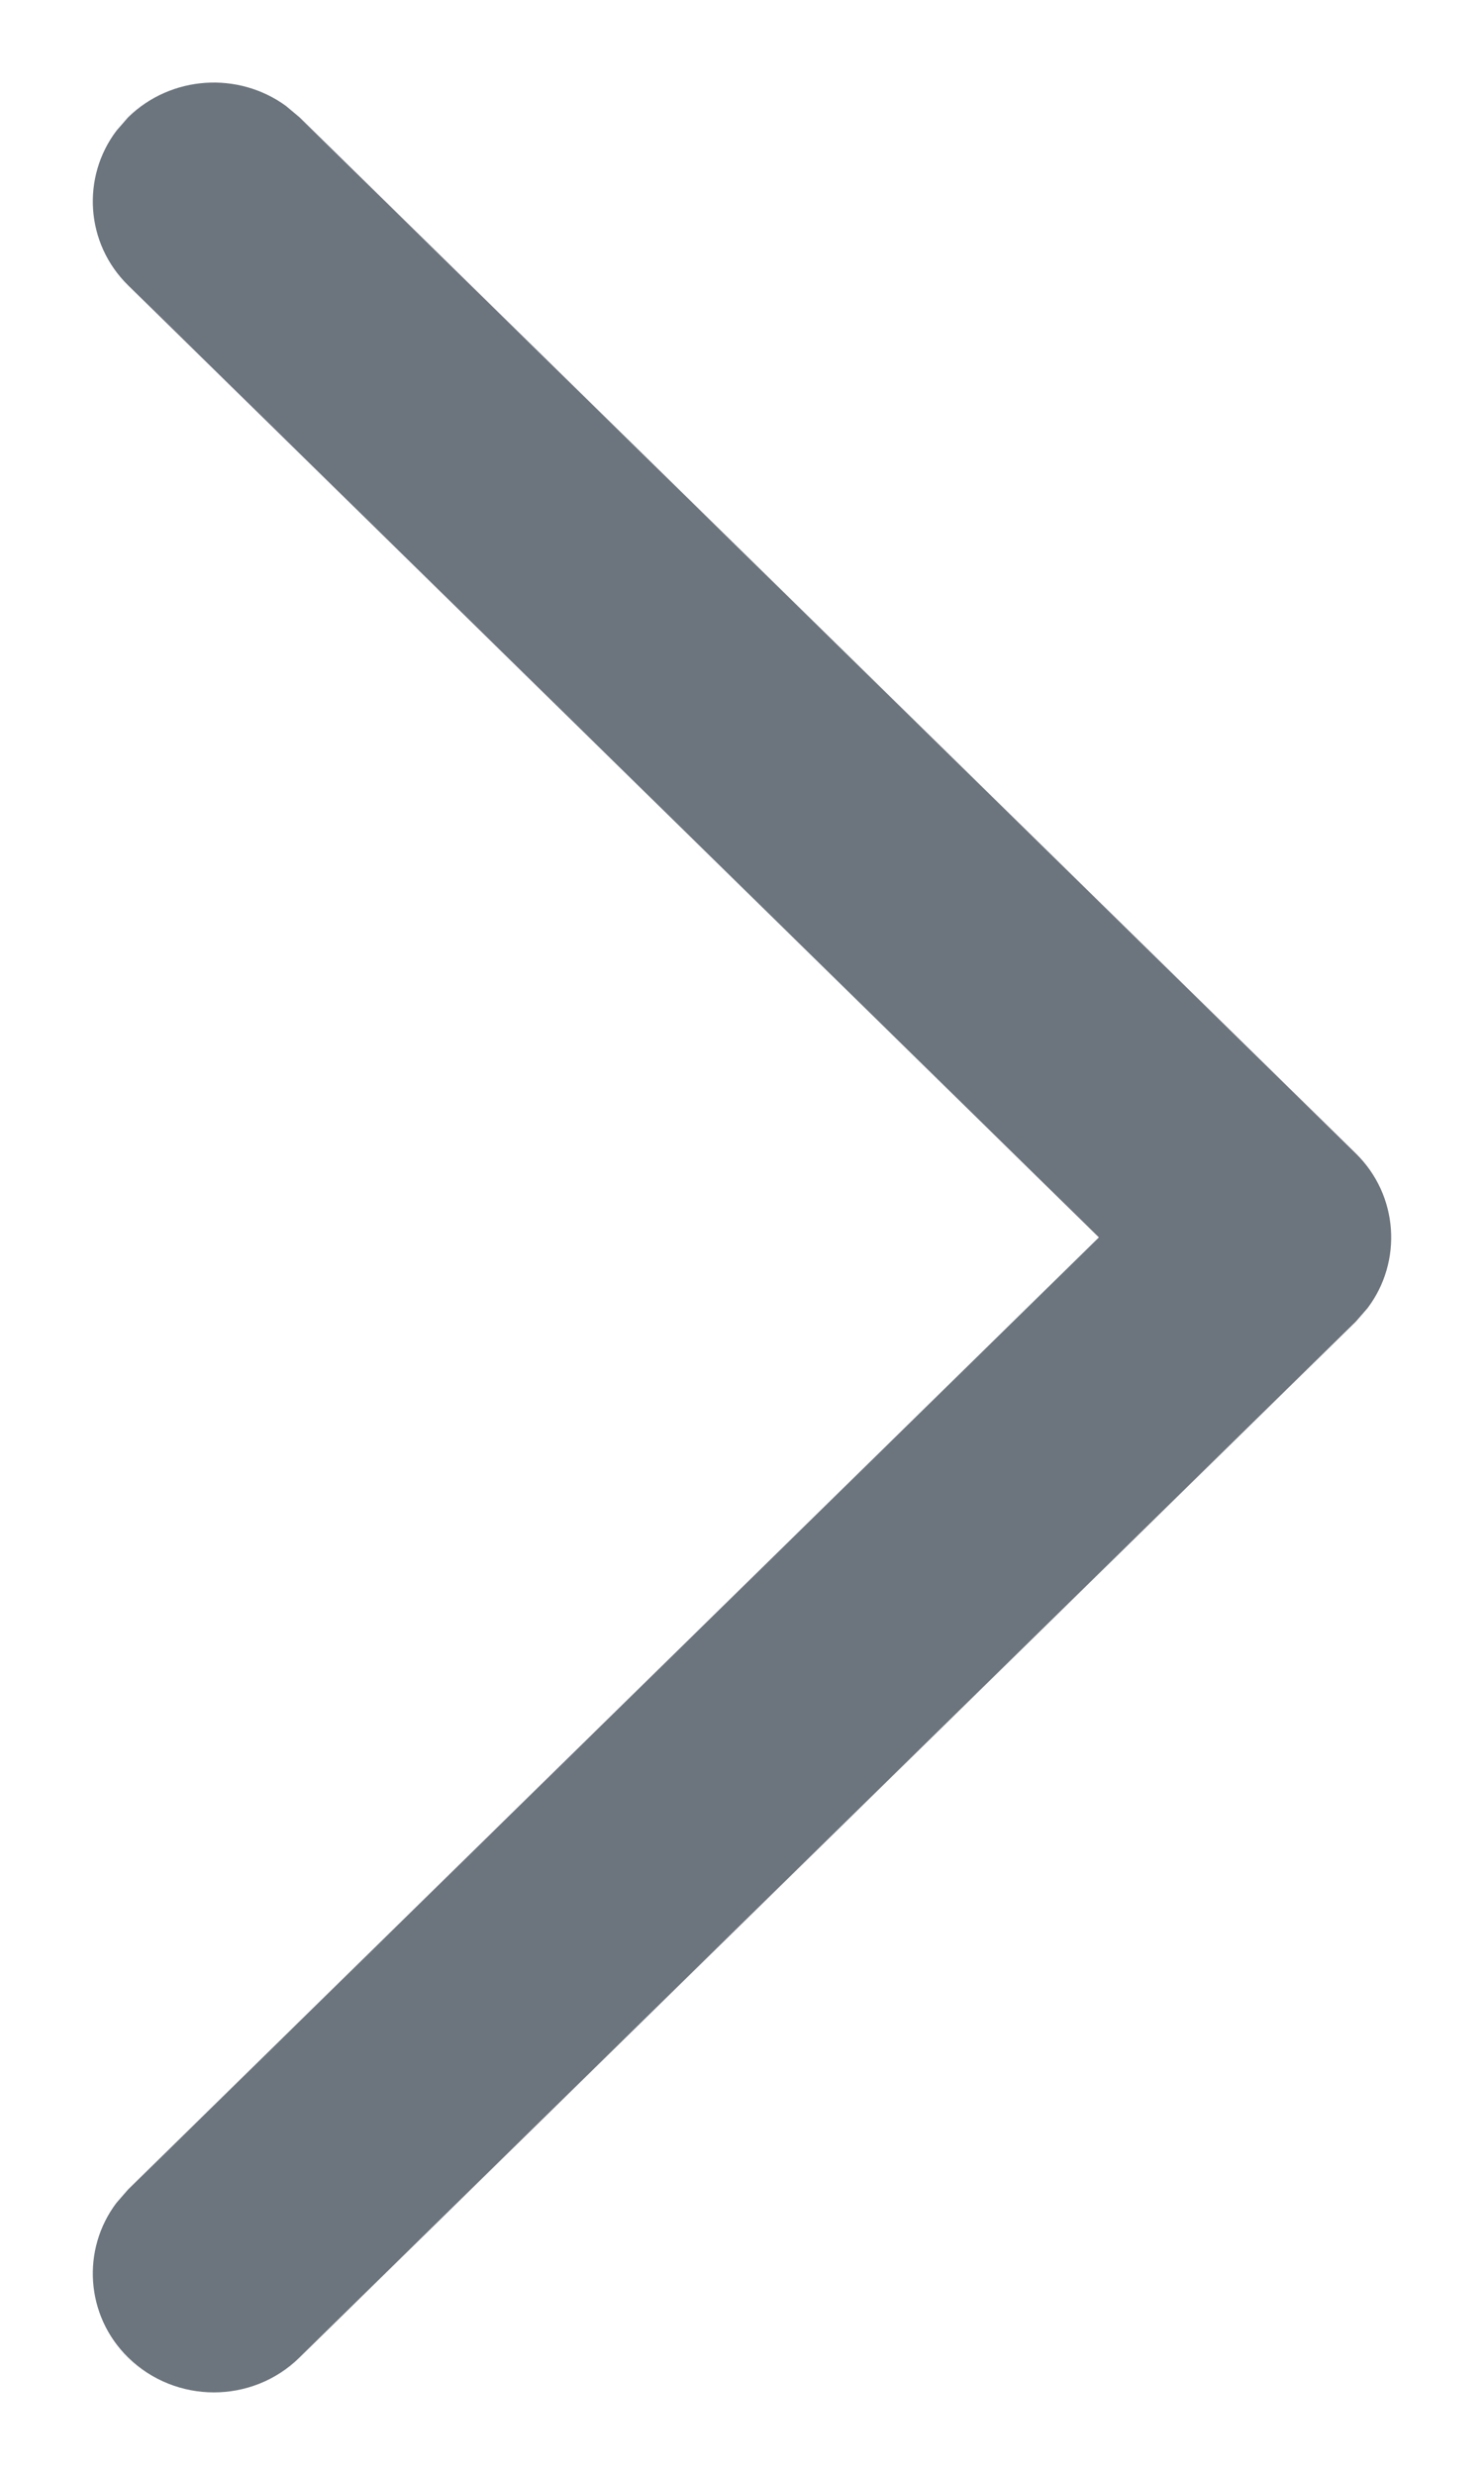 <svg width="6" height="10" viewBox="0 0 6 10" fill="none" xmlns="http://www.w3.org/2000/svg">
<path d="M0.518 9.526C0.345 9.356 0.329 9.089 0.471 8.901L0.518 8.847L4.443 5L0.518 1.153C0.345 0.983 0.329 0.716 0.471 0.528L0.518 0.474C0.692 0.304 0.964 0.288 1.156 0.428L1.211 0.474L5.482 4.661C5.655 4.831 5.671 5.098 5.529 5.286L5.482 5.34L1.211 9.526C1.02 9.714 0.71 9.714 0.518 9.526Z" fill="#6C757D"/>
</svg>
